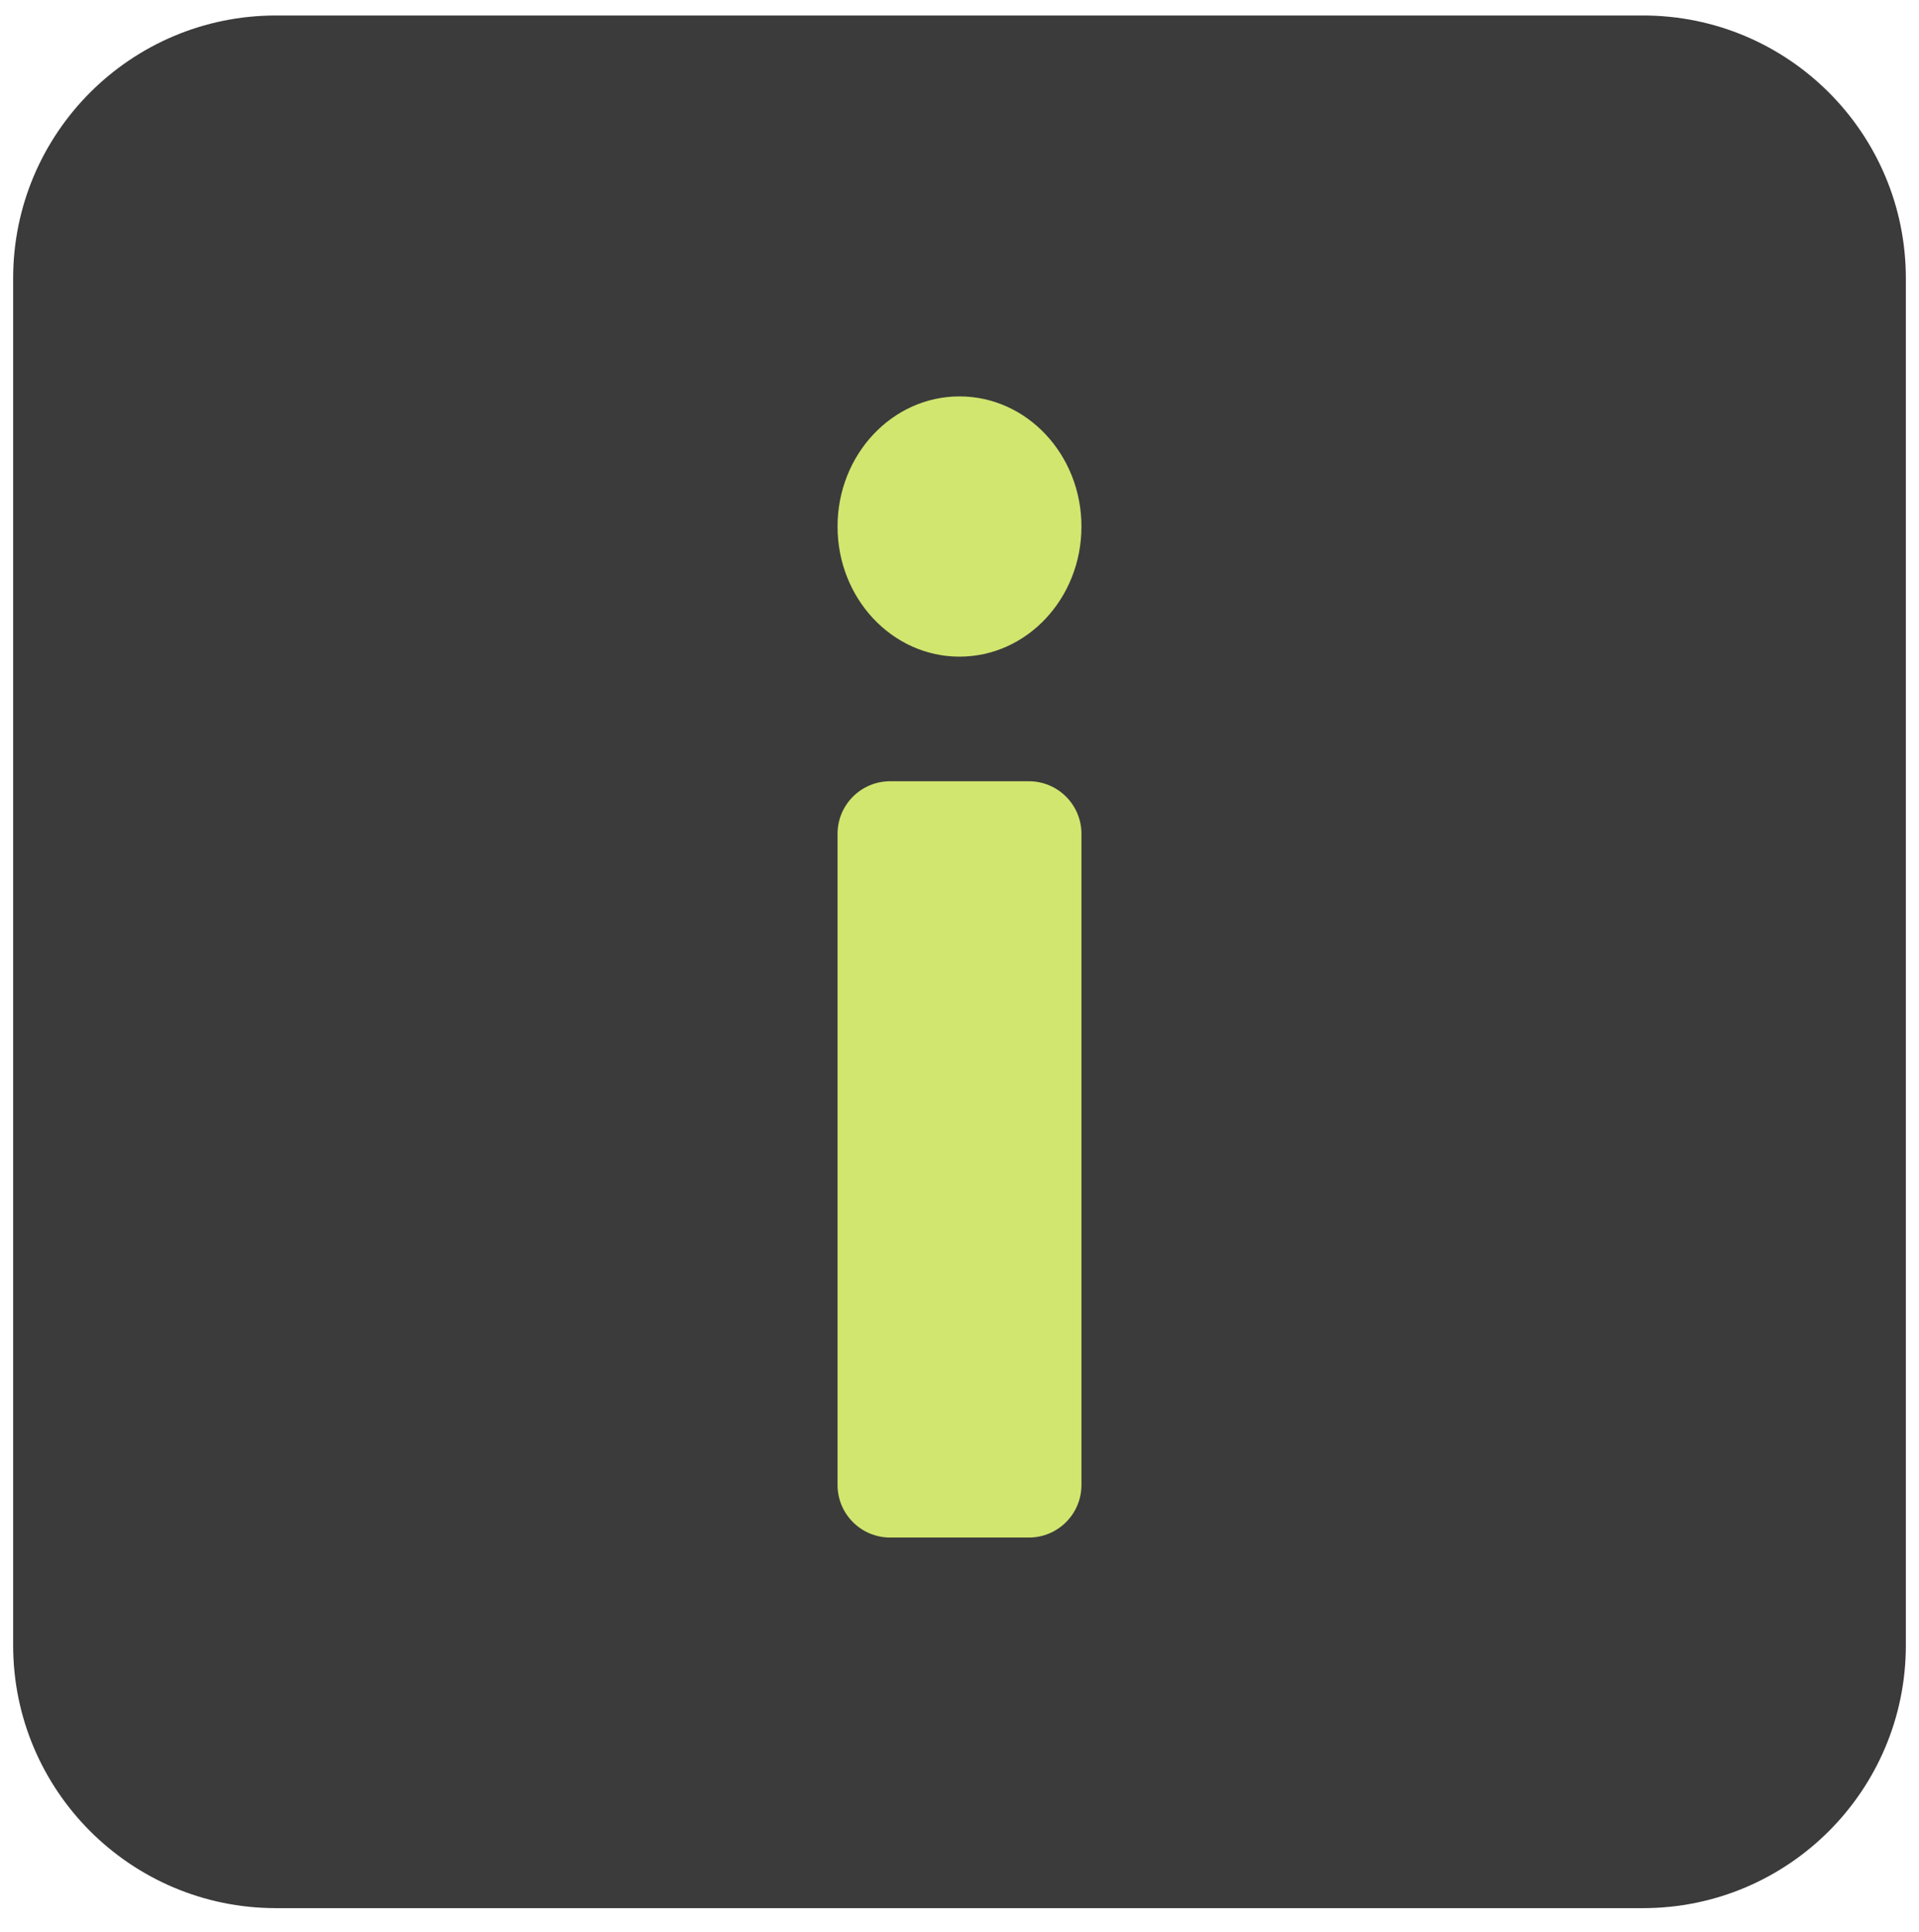 <?xml version="1.0"?>
<!DOCTYPE svg PUBLIC "-//W3C//DTD SVG 1.1//EN" "http://www.w3.org/Graphics/SVG/1.1/DTD/svg11.dtd">
<svg xmlns="http://www.w3.org/2000/svg" xmlns:xl="http://www.w3.org/1999/xlink" version="1.1" viewBox="41 771 146 147" width="146pt" height="147pt"><defs></defs><g stroke="none" stroke-opacity="1" stroke-dasharray="none" fill="none" fill-opacity="1"><title>Canvas 1</title><g><title>Layer 1</title><path d="M 114 772.178 L 166 772.178 C 177.046 772.178 186 781.132 186 792.178 L 186 896.178 C 186 907.224 177.046 916.178 166 916.178 L 62 916.178 C 50.954 916.178 42 907.224 42 896.178 L 42 792.178 C 42 781.132 50.954 772.178 62 772.178 Z" fill="#3b3b3b"/><path d="M 114 830.44 L 119.278 830.44 C 121.487 830.44 123.278 832.231 123.278 834.44 L 123.278 883.981 C 123.278 886.191 121.487 887.981 119.278 887.981 L 108.722 887.981 C 106.513 887.981 104.722 886.191 104.722 883.981 L 104.722 834.44 C 104.722 832.231 106.513 830.44 108.722 830.44 Z" fill="#d1e66e"/><ellipse cx="114" cy="811.06" rx="9.278" ry="9.9" fill="#d1e66e"/></g></g></svg>
